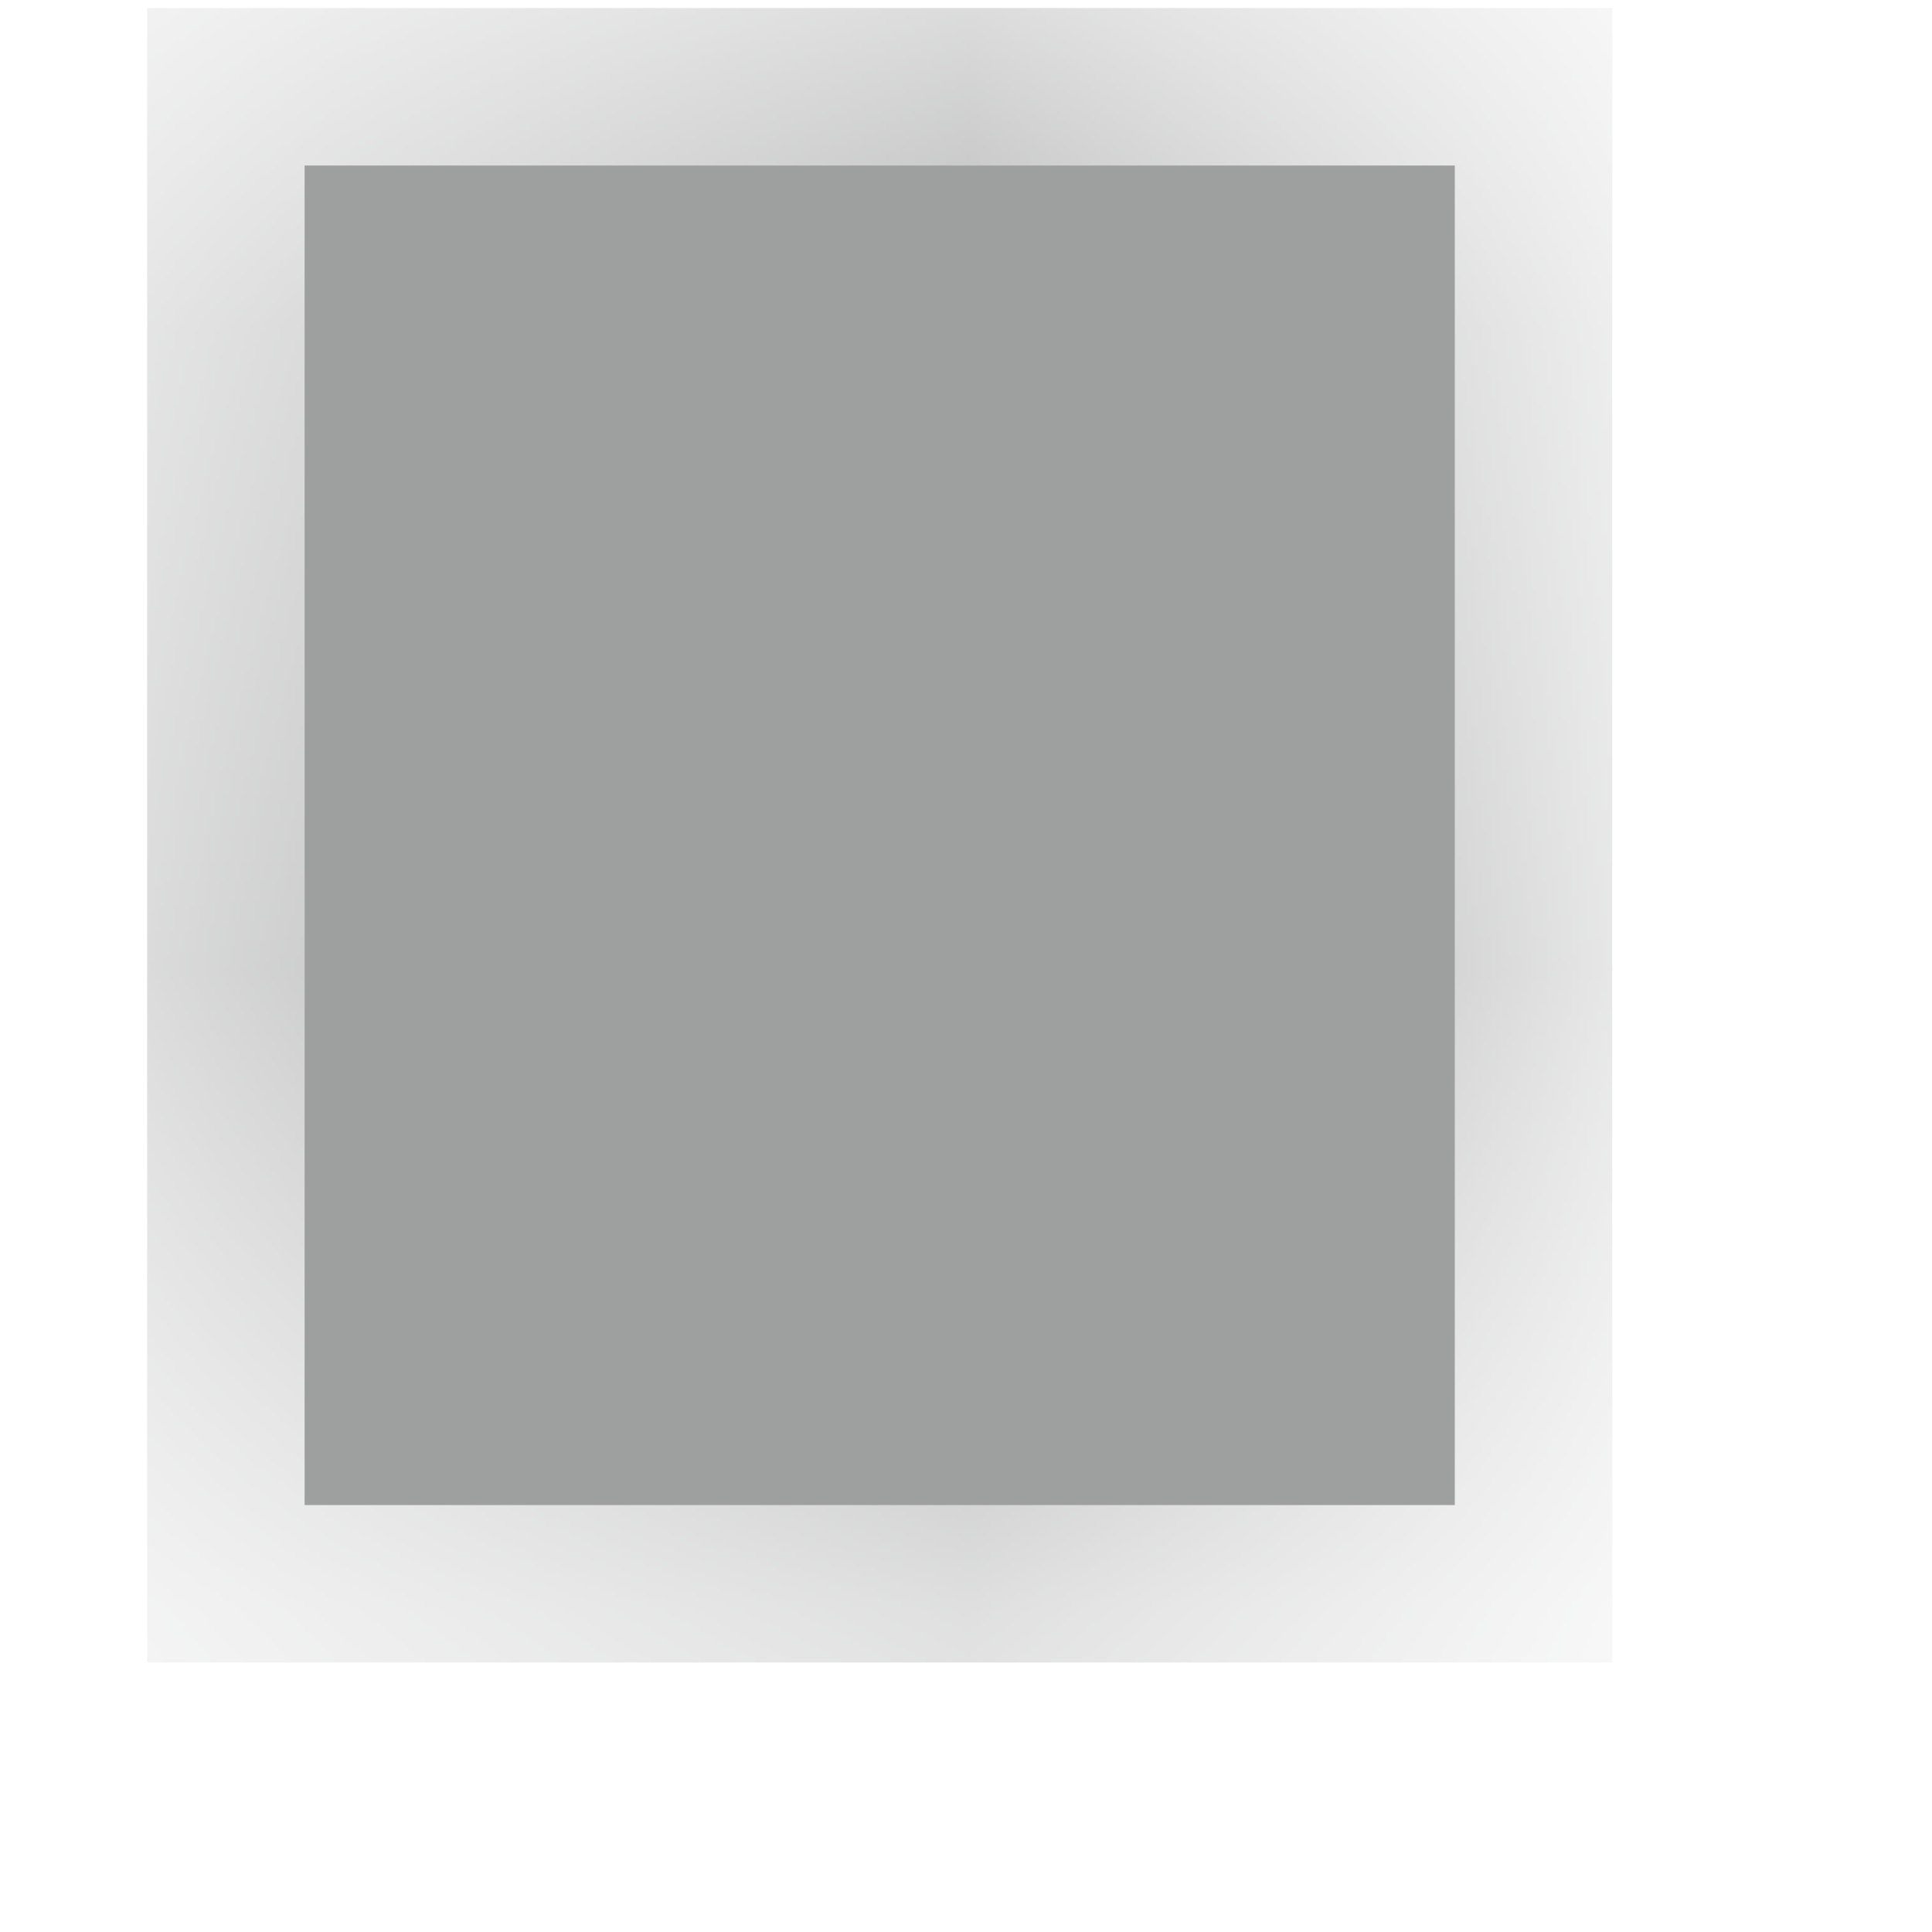 ﻿<?xml version="1.0" encoding="utf-8"?>
<svg version="1.1" xmlns:xlink="http://www.w3.org/1999/xlink" width="3px" height="3px" xmlns="http://www.w3.org/2000/svg">
  <defs>
    <mask fill="white" id="clip4348">
      <path d="M 0.473 2.337  C 0.473 2.337  0.473 0.257  0.473 0.257  C 0.473 0.257  2.259 0.257  2.259 0.257  C 2.259 0.257  2.259 2.337  2.259 2.337  C 2.259 2.337  0.473 2.337  0.473 2.337  Z " fill-rule="evenodd" />
    </mask>
  </defs>
  <g transform="matrix(1 0 0 1 -1157 -207 )">
    <path d="M 0.473 2.337  C 0.473 2.337  0.473 0.257  0.473 0.257  C 0.473 0.257  2.259 0.257  2.259 0.257  C 2.259 0.257  2.259 2.337  2.259 2.337  C 2.259 2.337  0.473 2.337  0.473 2.337  Z " fill-rule="nonzero" fill="#9e9f9f" stroke="none" transform="matrix(1 0 0 1 1157 207 )" />
    <path d="M 0.473 2.337  C 0.473 2.337  0.473 0.257  0.473 0.257  C 0.473 0.257  2.259 0.257  2.259 0.257  C 2.259 0.257  2.259 2.337  2.259 2.337  C 2.259 2.337  0.473 2.337  0.473 2.337  Z " stroke-width="0.489" stroke="#9e9f9f" fill="none" transform="matrix(1 0 0 1 1157 207 )" mask="url(#clip4348)" />
  </g>
</svg>